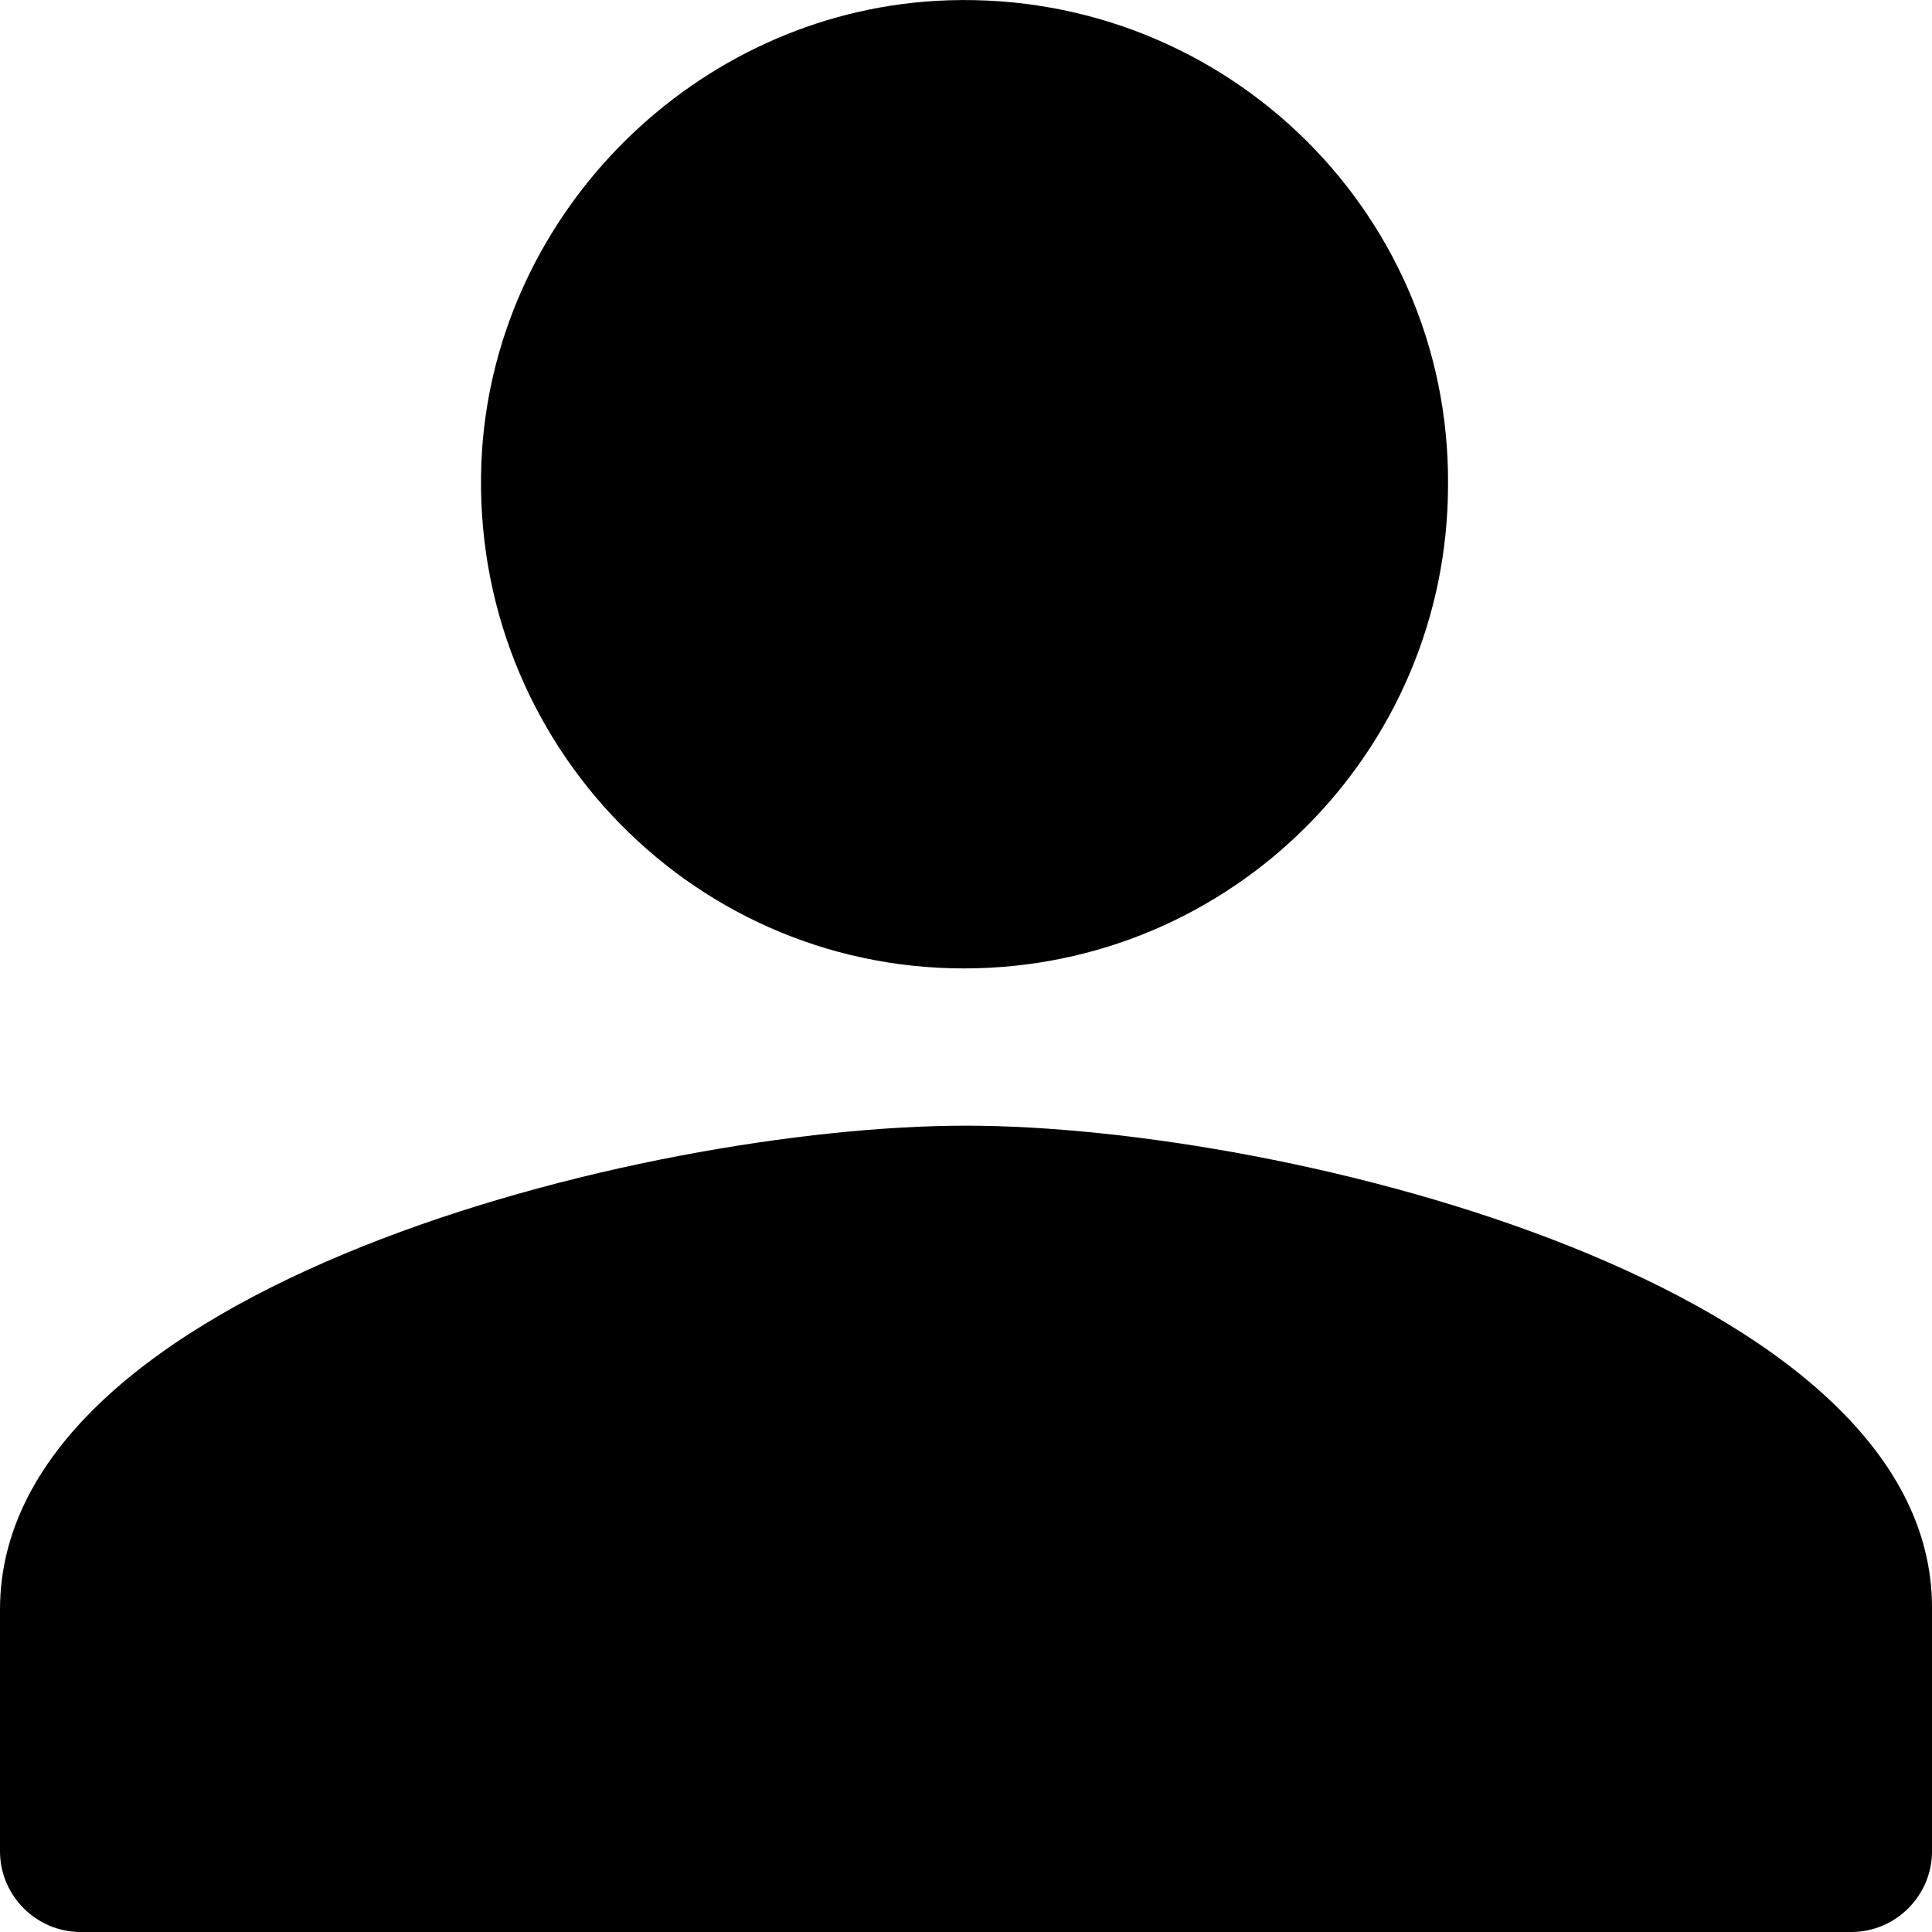 <?xml version="1.0" encoding="UTF-8"?>
<svg width="20px" height="20px" viewBox="0 0 20 20" version="1.1" xmlns="http://www.w3.org/2000/svg" xmlns:xlink="http://www.w3.org/1999/xlink">
    <title>编组</title>
    <defs>
        <filter color-interpolation-filters="auto" id="filter-1">
            <feColorMatrix in="SourceGraphic" type="matrix" values="0 0 0 0 0.847 0 0 0 0 0.847 0 0 0 0 0.847 0 0 0 1 0"></feColorMatrix>
        </filter>
    </defs>
    <g id="页面-1" stroke="none" stroke-width="1" fill="none" fill-rule="evenodd">
        <g id="画板" transform="translate(-1174, -409)">
            <g id="编组" transform="translate(1160, 320)" filter="url(#filter-1)">
                <g transform="translate(14, 89)">
                    <rect id="矩形" x="0" y="0" width="20" height="20"></rect>
                    <path d="M9.687,0.009 C7.203,0.155 5.157,2.179 4.99,4.662 C4.802,7.584 7.098,10.025 9.979,10.025 C12.756,10.025 14.99,7.771 14.99,5.017 C15.01,2.137 12.589,-0.158 9.687,0.009 Z M10,11.653 C6.66,11.653 0,13.322 0,16.661 L0,19.165 C0,19.624 0.376,20 0.835,20 L19.165,20 C19.624,20 20,19.624 20,19.165 L20,16.64 C20,13.322 13.34,11.653 10,11.653 Z" id="形状" fill="#000000" fill-rule="nonzero"></path>
                </g>
            </g>
        </g>
    </g>
</svg>